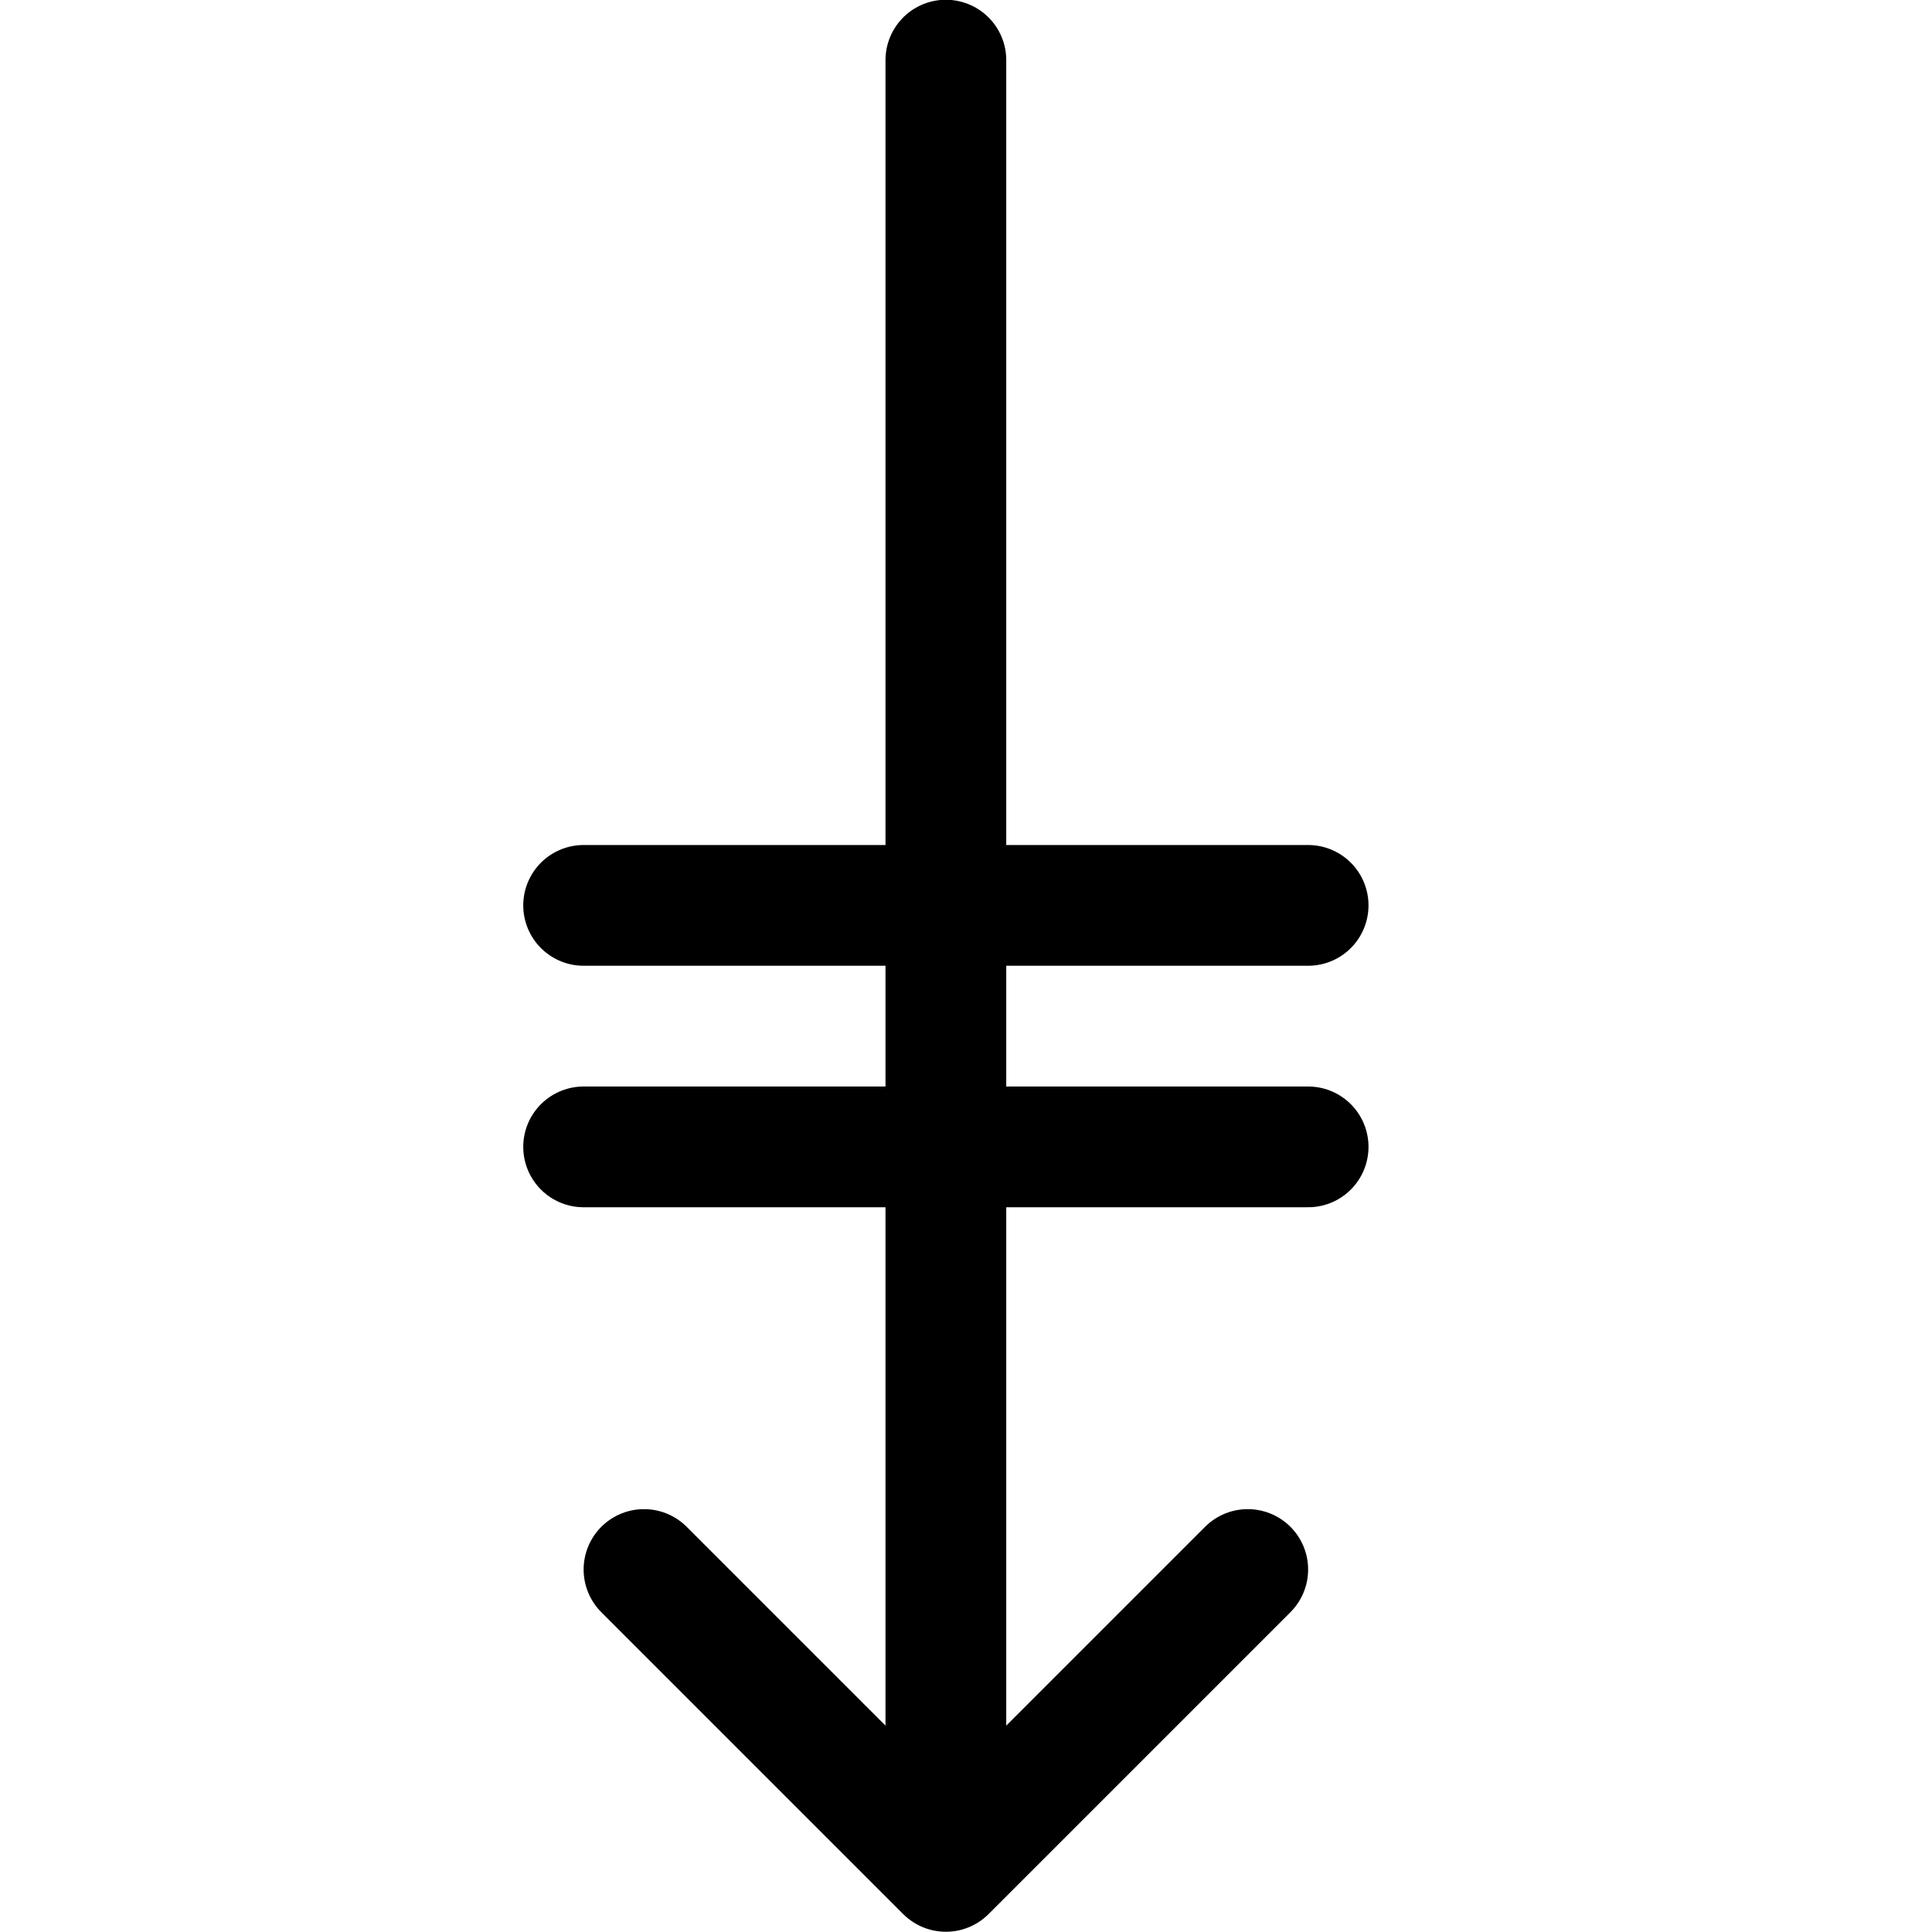 <svg xmlns="http://www.w3.org/2000/svg" viewBox="0 0 24 24" width="24" height="24"><defs><style>.a{fill:none;stroke:#000;stroke-linecap:round;stroke-linejoin:round;stroke-width:1.5px}</style></defs><title>keyboard-page-down</title><path class="a" d="M11.75 23.247V.747M8 19.497l3.75 3.75 3.75-3.75m-8.25-8.25h9m-9 3h9"/></svg>
